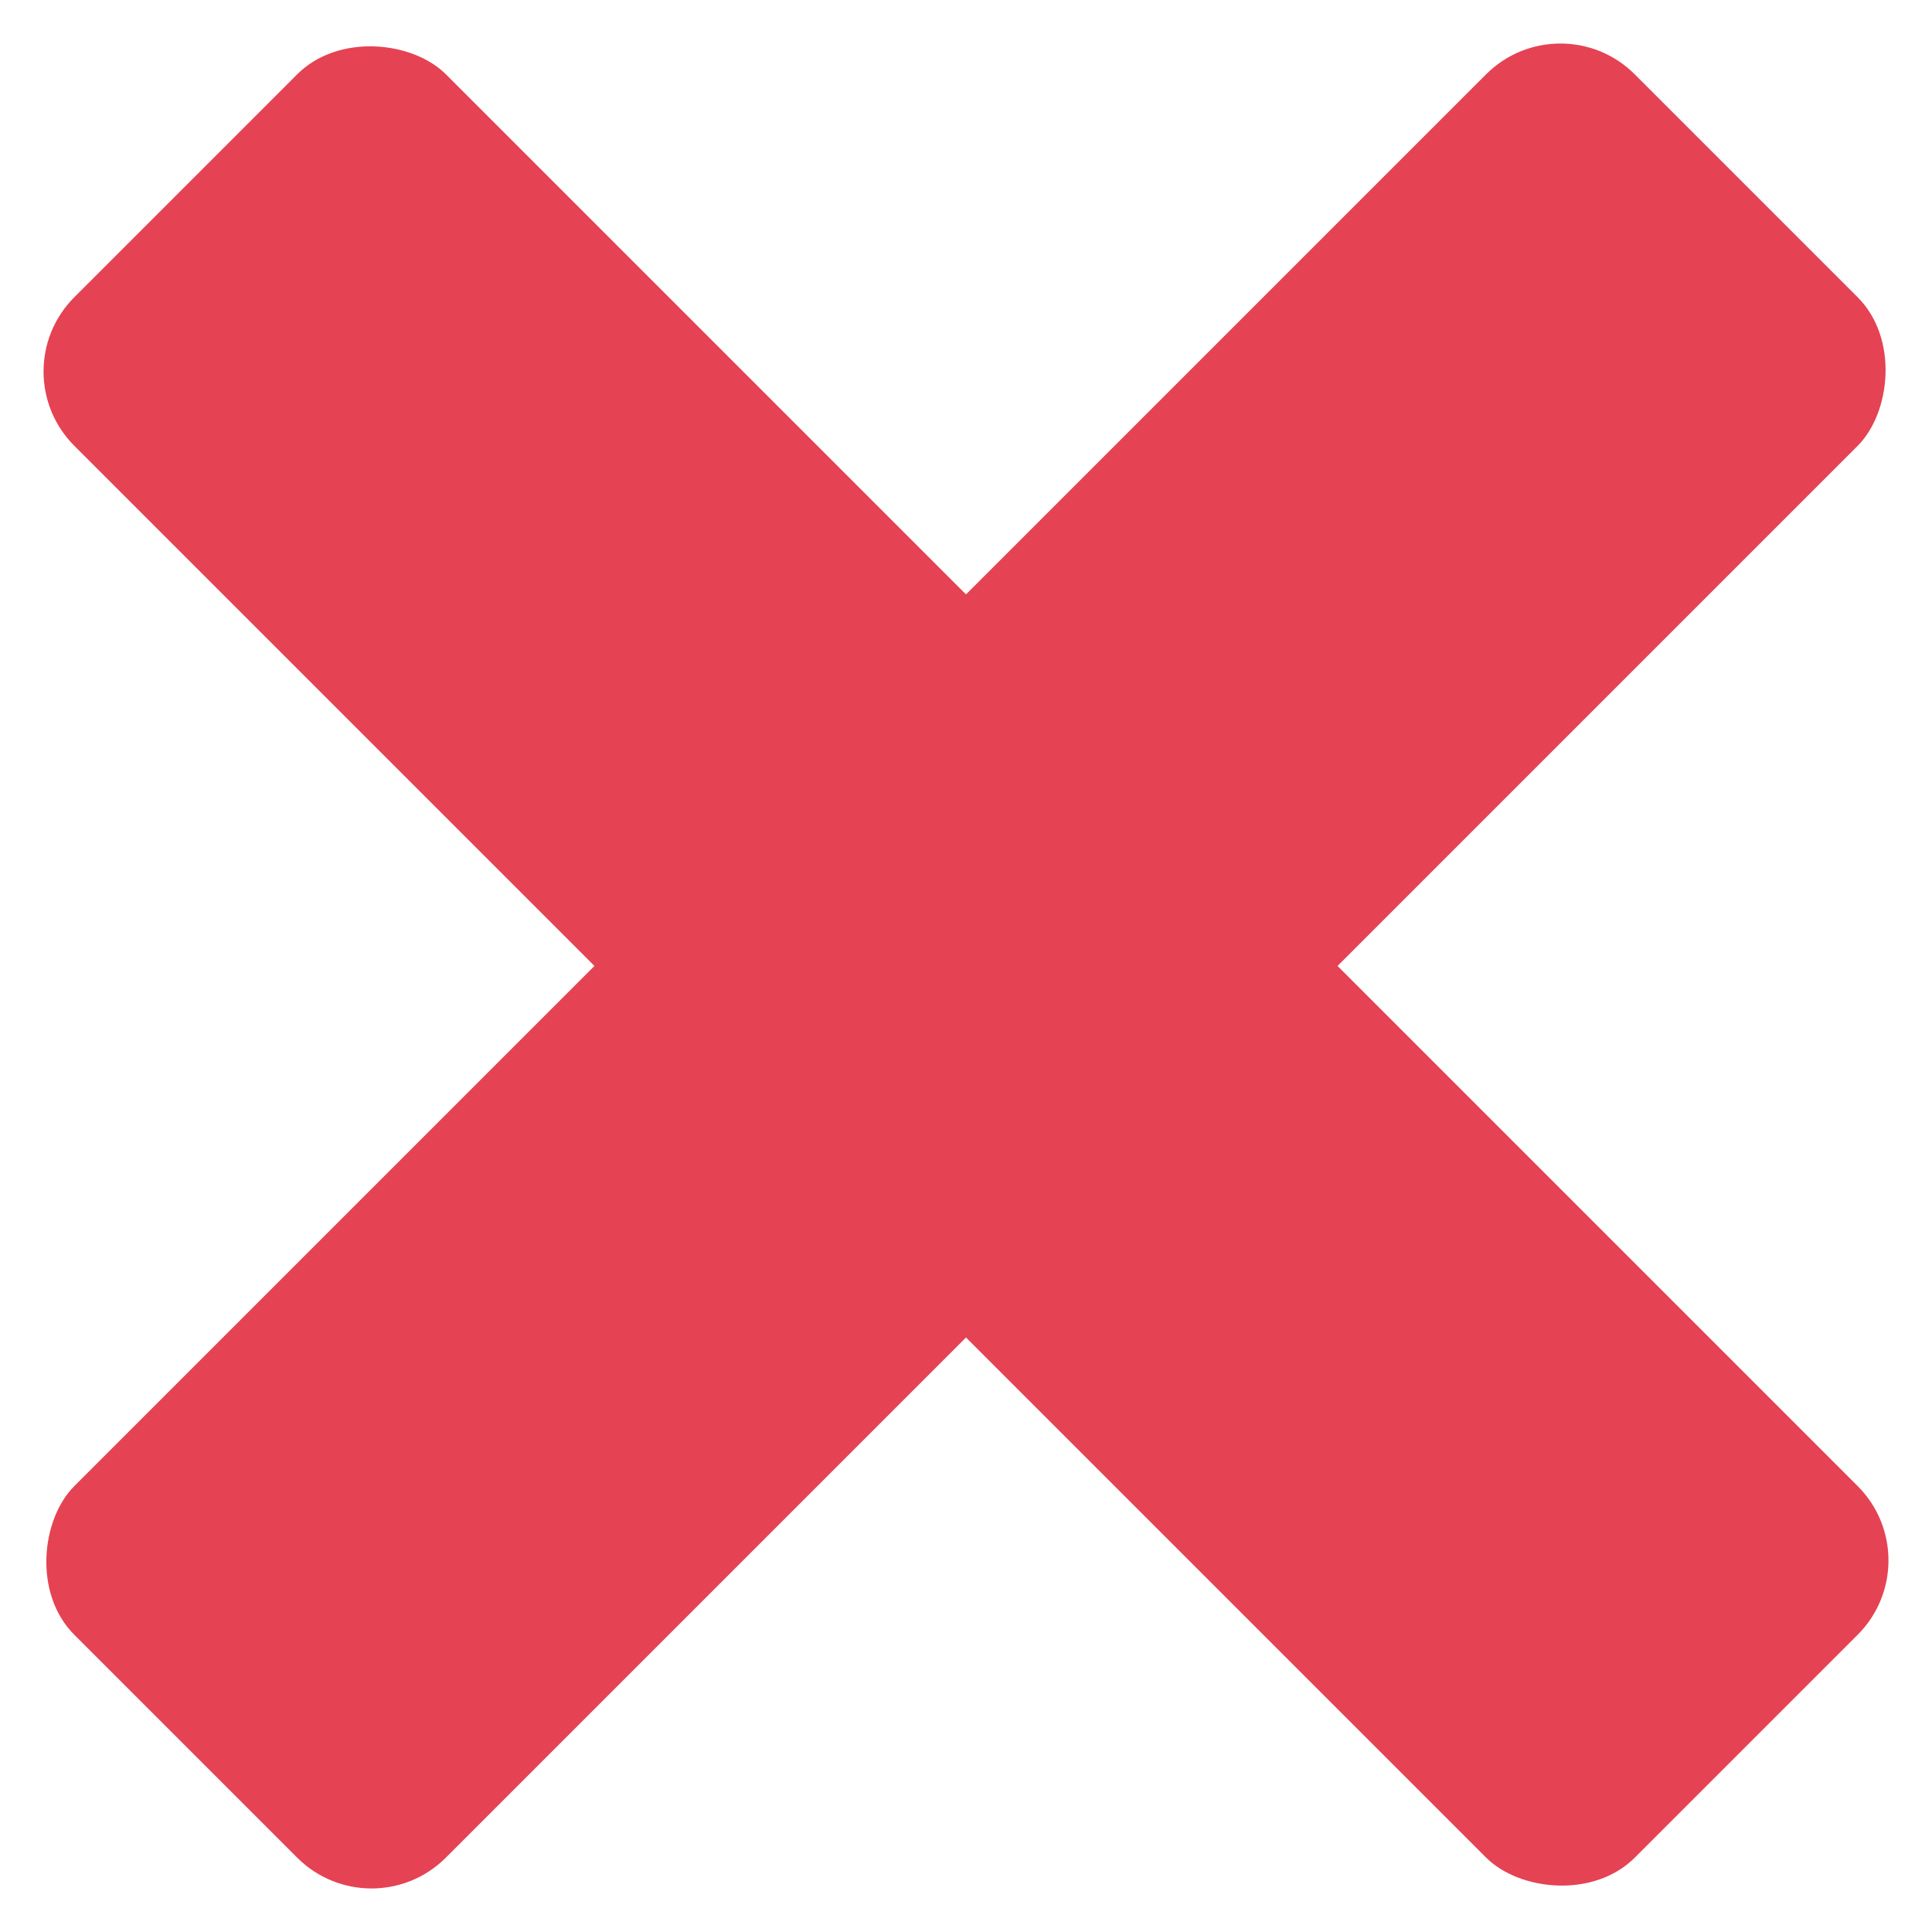 <svg id="x" xmlns="http://www.w3.org/2000/svg" width="18.385" height="18.385" viewBox="0 0 18.385 18.385">
  <rect id="Rectangle_227" data-name="Rectangle 227" width="5" height="21" rx="1" transform="translate(14.849 0) rotate(45)" fill="#e54253"/>
  <rect id="Rectangle_228" data-name="Rectangle 228" width="5" height="21" rx="1" transform="translate(18.385 14.849) rotate(135)" fill="#e54253"/>
</svg>
